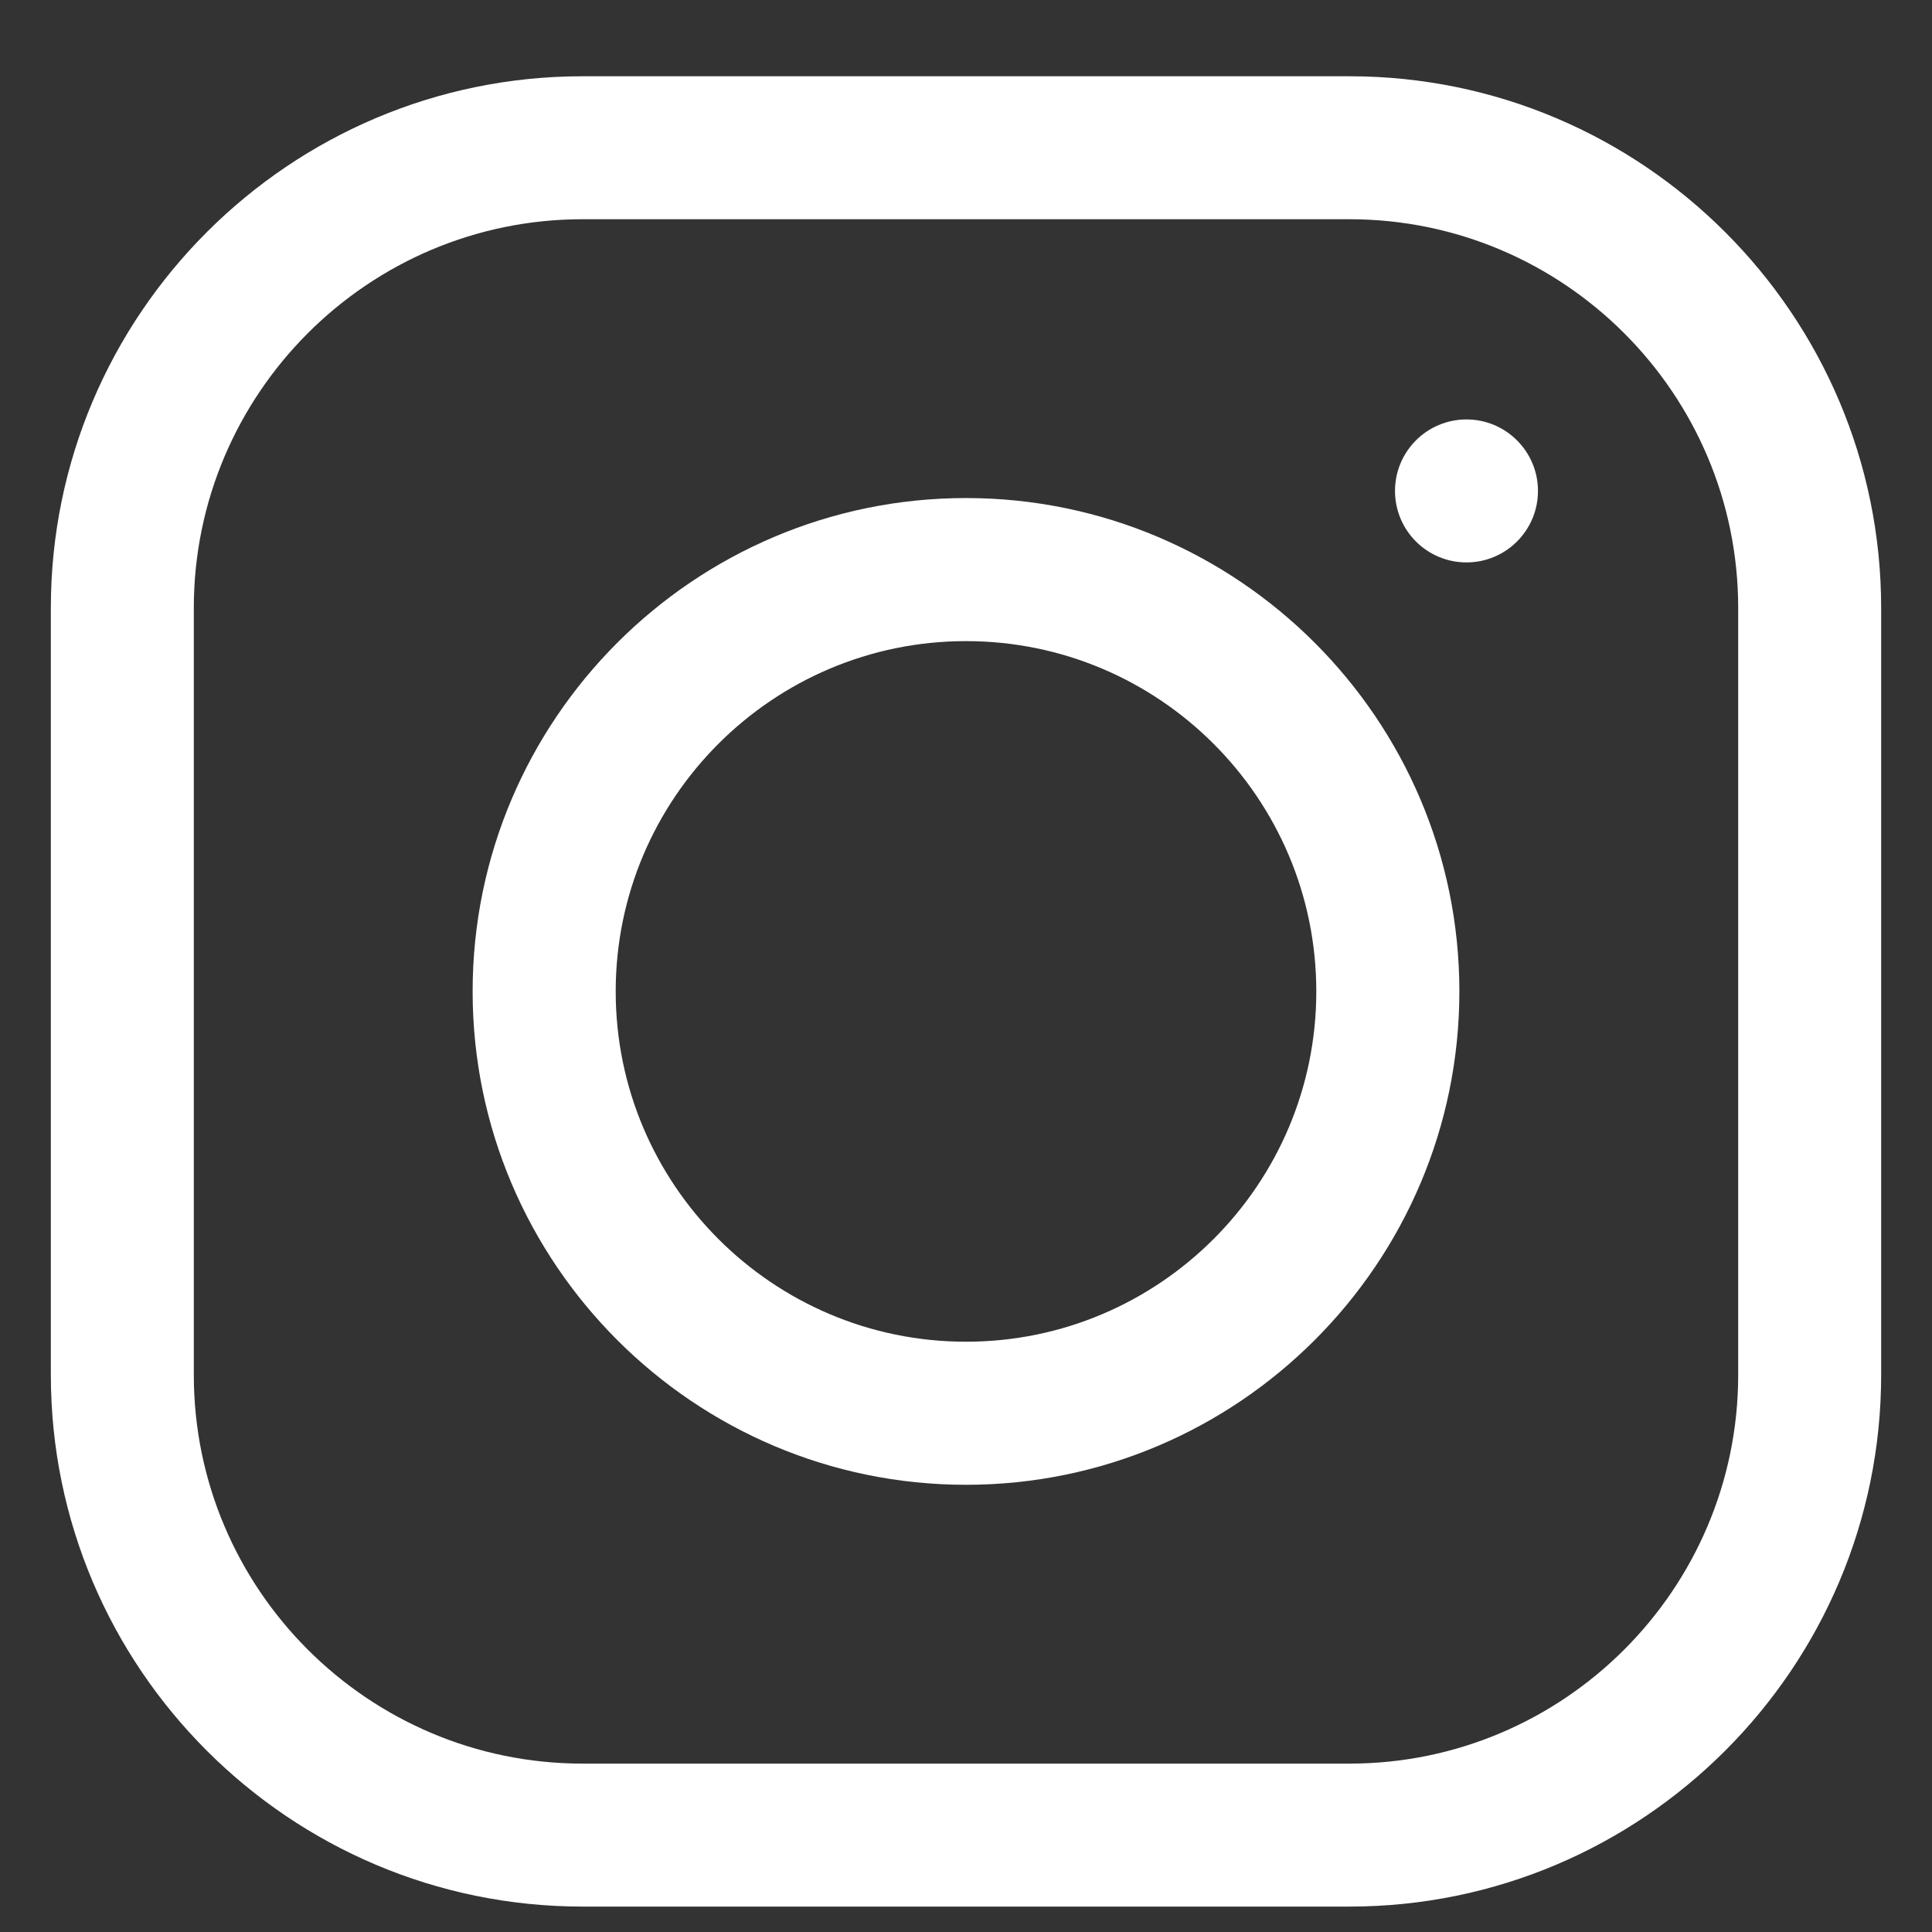 <svg width="19" height="19" viewBox="0 0 19 19" fill="none" xmlns="http://www.w3.org/2000/svg">
<rect x="0" y="0" width="19" height="19" fill="#333333" stroke="none"/>
<path d="M13.271 0.75H5.729C2.846 0.75 0.5 3.096 0.5 5.979V13.521C0.5 16.404 2.846 18.75 5.729 18.75H13.271C16.154 18.75 18.5 16.404 18.5 13.521V5.979C18.5 3.096 16.154 0.75 13.271 0.75ZM17.094 13.521C17.094 15.629 15.379 17.344 13.271 17.344H5.729C3.621 17.344 1.906 15.629 1.906 13.521V5.979C1.906 3.871 3.621 2.156 5.729 2.156H13.271C15.379 2.156 17.094 3.871 17.094 5.979V13.521Z" fill="white"/>
<path d="M9.5 4.898C6.825 4.898 4.648 7.075 4.648 9.75C4.648 12.425 6.825 14.602 9.5 14.602C12.175 14.602 14.352 12.425 14.352 9.75C14.352 7.075 12.175 4.898 9.5 4.898ZM9.5 13.195C7.6 13.195 6.055 11.65 6.055 9.75C6.055 7.85 7.6 6.305 9.5 6.305C11.4 6.305 12.945 7.85 12.945 9.75C12.945 11.65 11.4 13.195 9.5 13.195Z" fill="white"/>
<path d="M14.422 5.531C14.81 5.531 15.125 5.216 15.125 4.828C15.125 4.44 14.81 4.125 14.422 4.125C14.033 4.125 13.719 4.44 13.719 4.828C13.719 5.216 14.033 5.531 14.422 5.531Z" fill="white"/>
</svg>
